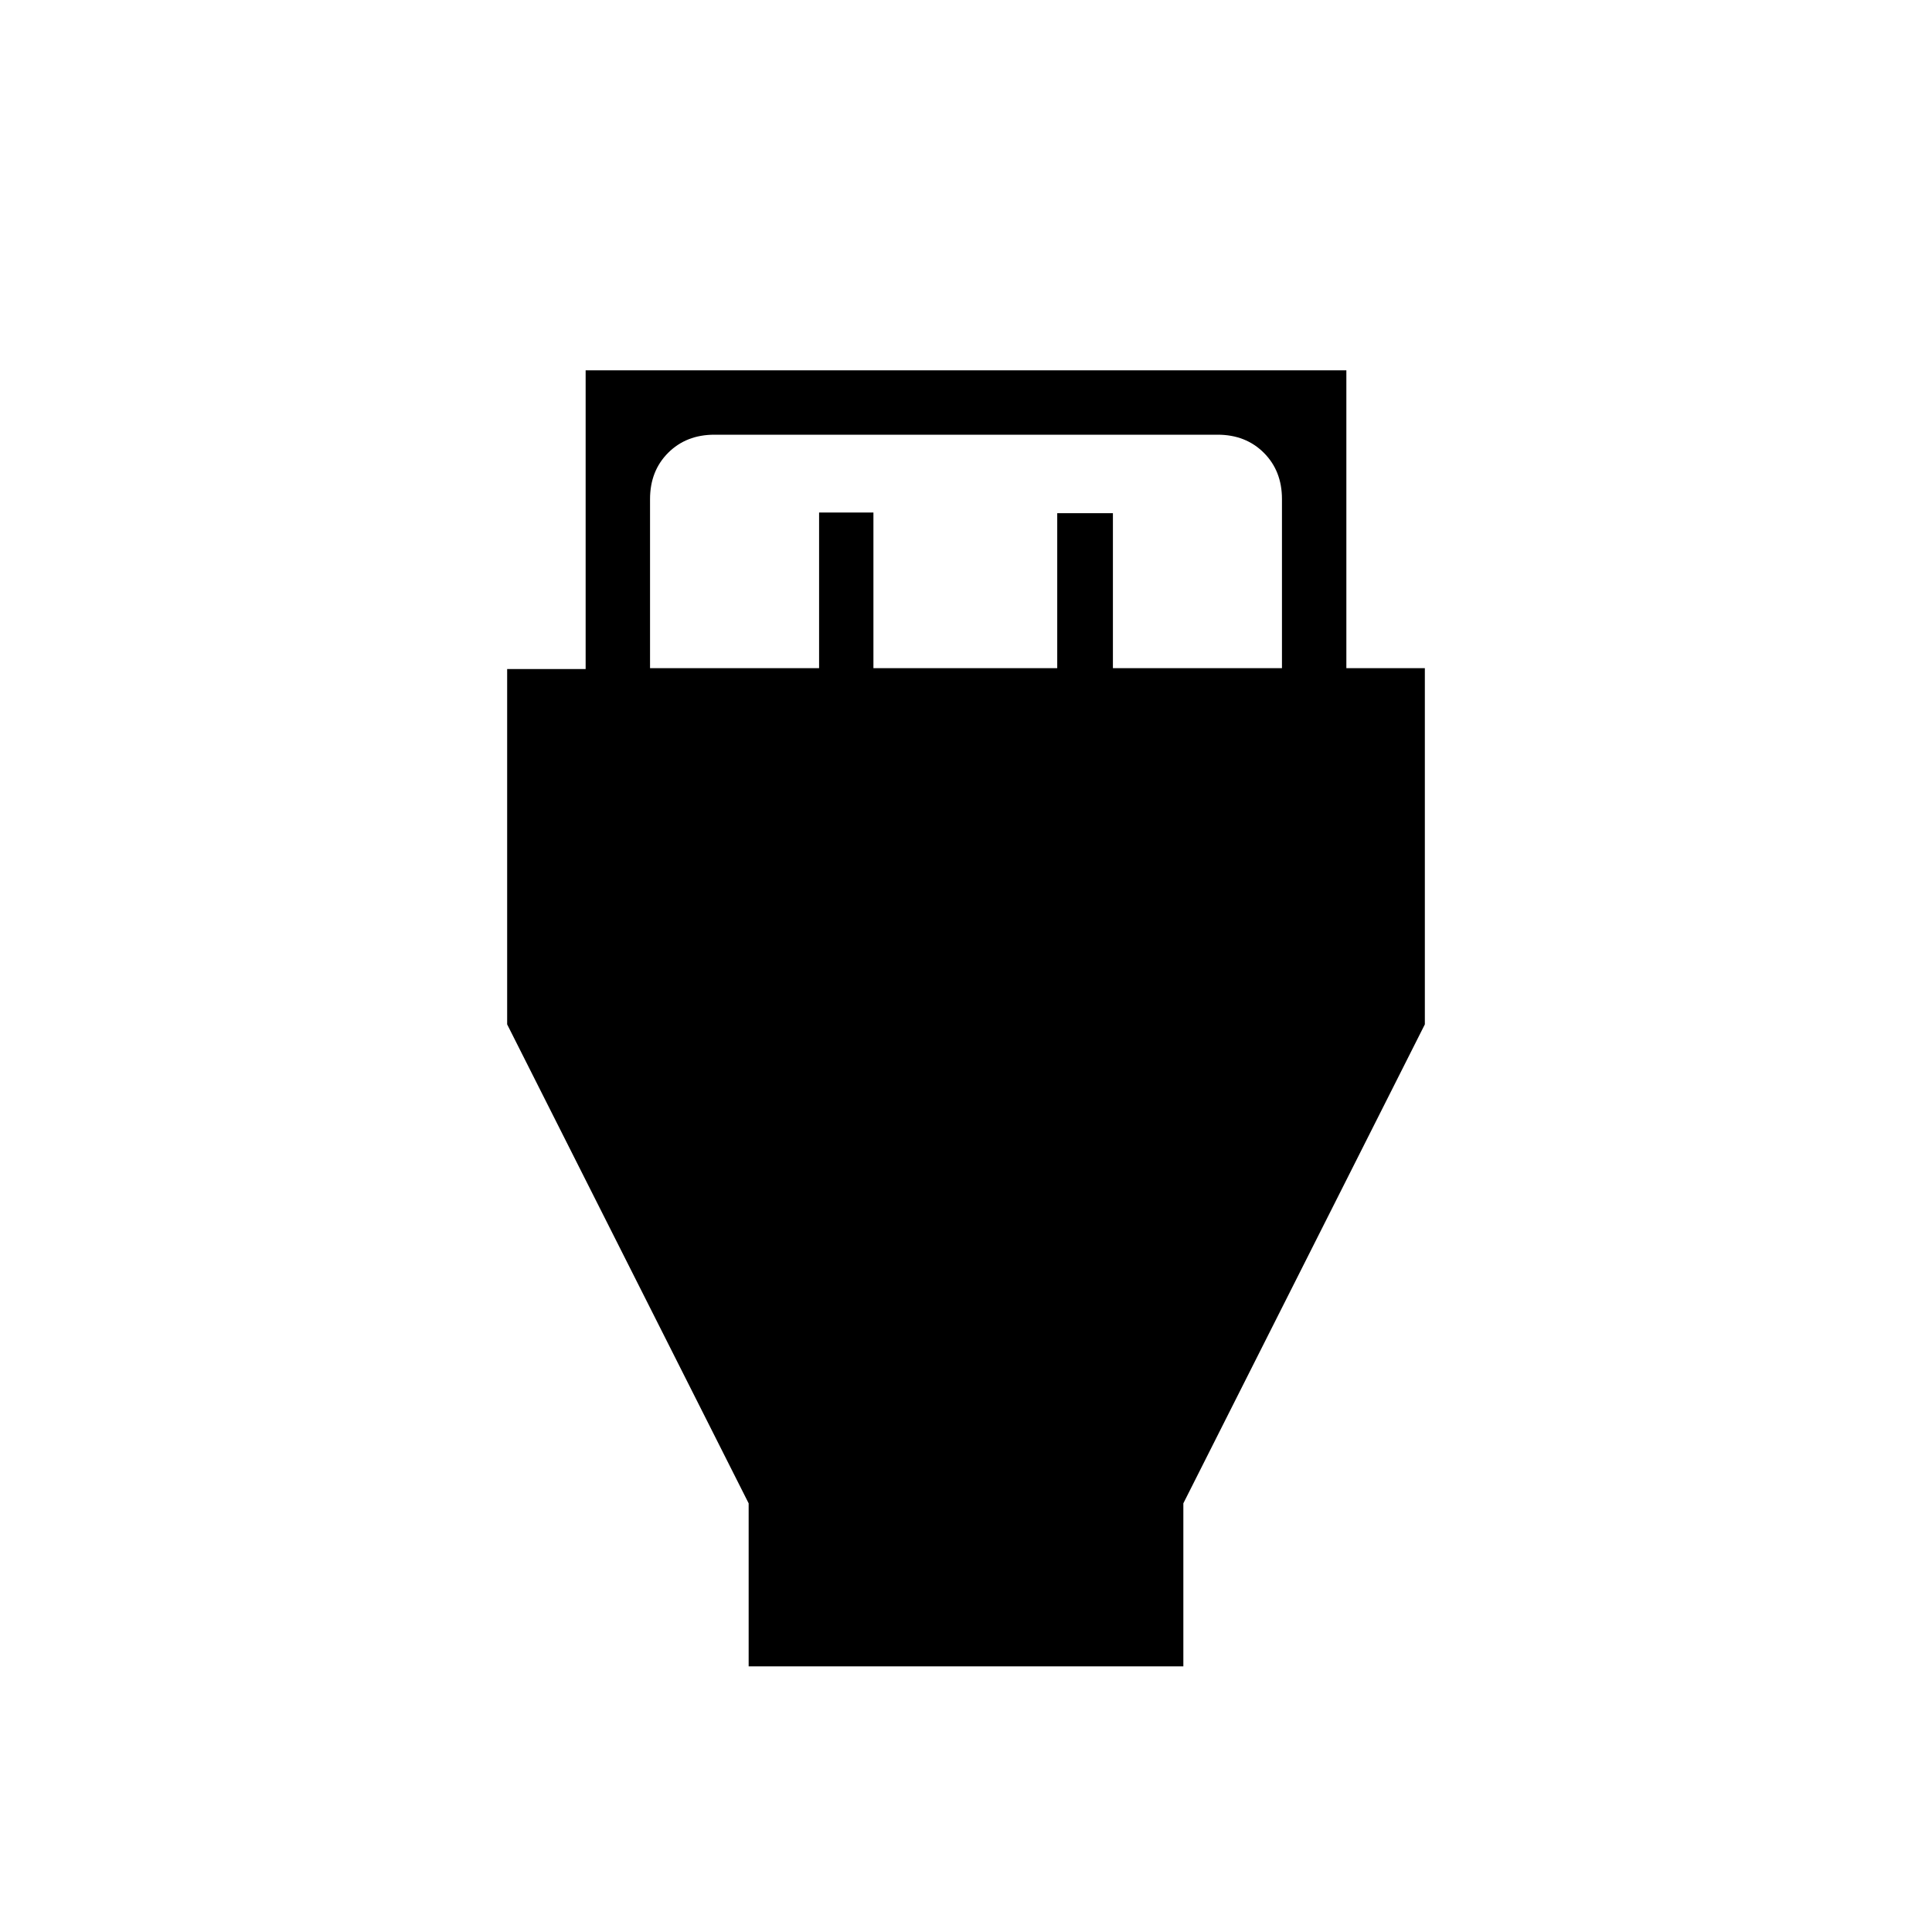 <svg xmlns="http://www.w3.org/2000/svg" height="20" viewBox="0 -960 960 960" width="20"><path d="M372-132v-81L252-451v-176.545h39V-776h378v148h39v177L588-213v81H372Zm-49-496h84v-77.333h27V-628h91.333v-77H553v77h84v-84q0-14-9-23t-23-9H355q-14 0-23 9t-9 23v84Z"/></svg>